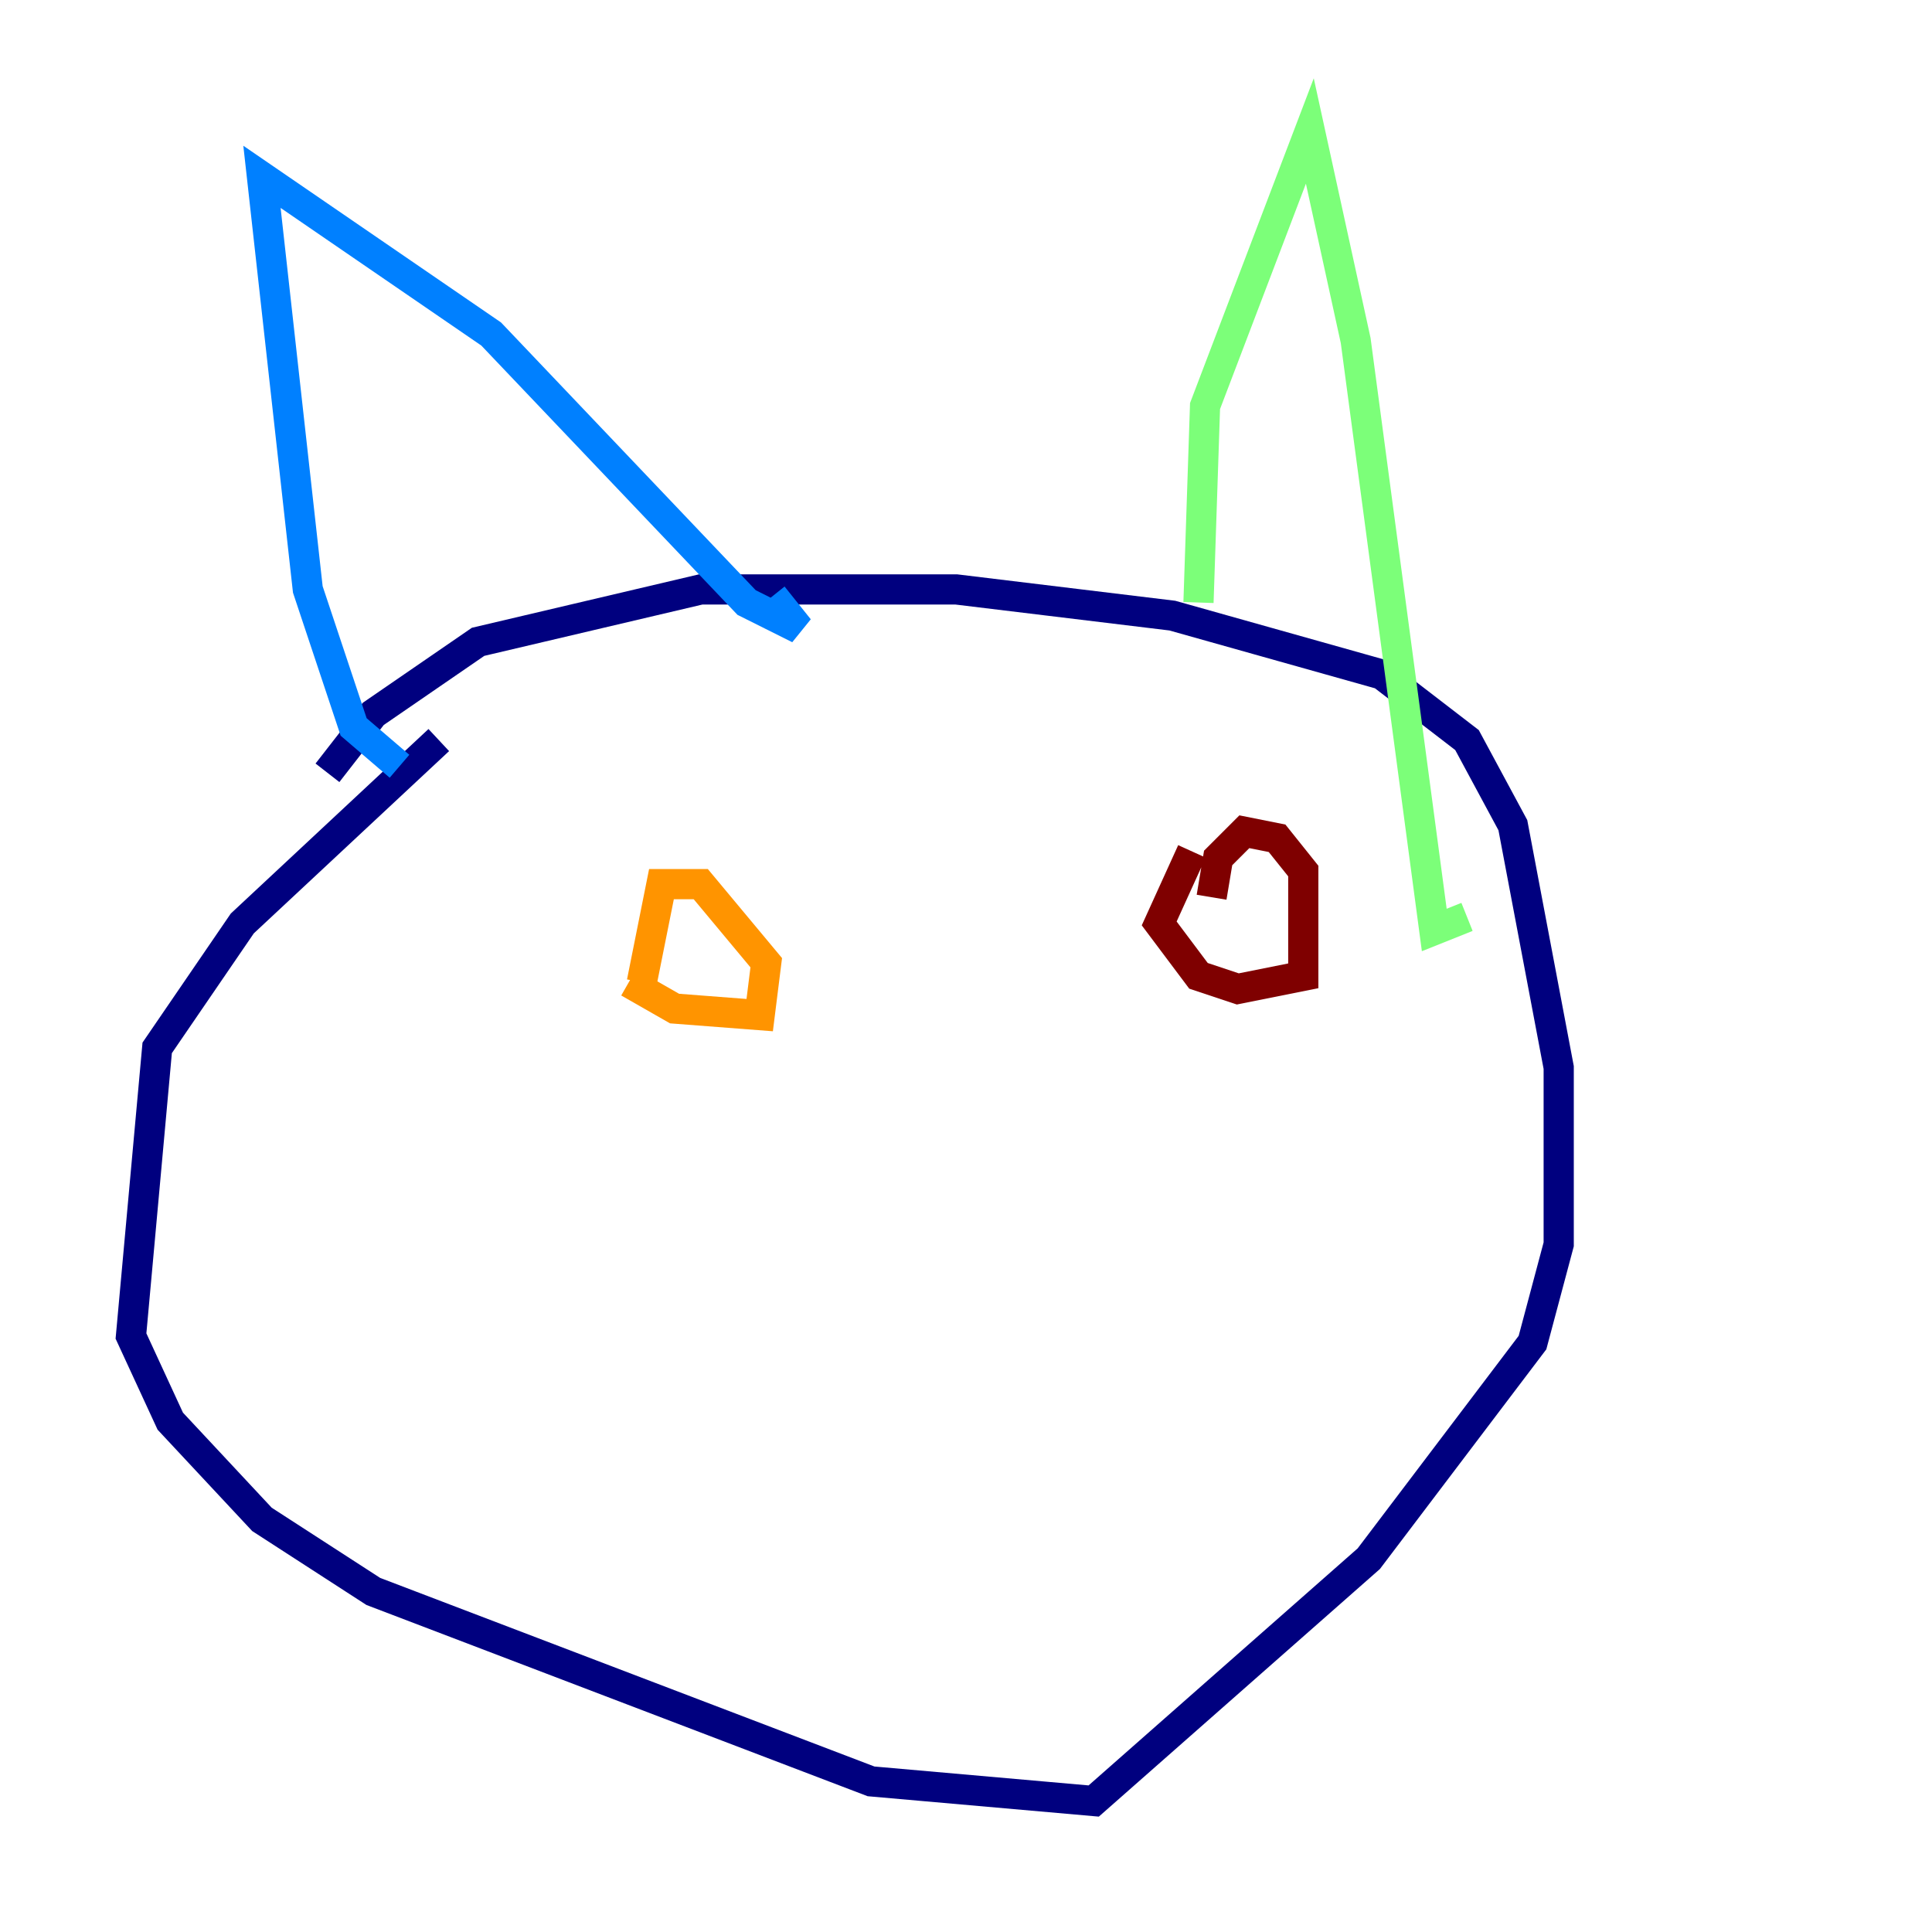 <?xml version="1.0" encoding="utf-8" ?>
<svg baseProfile="tiny" height="128" version="1.2" viewBox="0,0,128,128" width="128" xmlns="http://www.w3.org/2000/svg" xmlns:ev="http://www.w3.org/2001/xml-events" xmlns:xlink="http://www.w3.org/1999/xlink"><defs /><polyline fill="none" points="29.071,49.031 16.054,61.18 10.414,69.424 8.678,88.515 11.281,94.156 17.356,100.664 24.732,105.437 57.709,118.02 72.461,119.322 90.685,103.268 101.532,88.949 103.268,82.441 103.268,70.725 100.231,54.671 97.193,49.031 91.552,44.691 77.668,40.786 63.349,39.051 46.427,39.051 31.675,42.522 24.732,47.295 21.695,51.2" stroke="#00007f" stroke-width="2" /><polyline fill="none" points="26.468,50.766 23.43,48.163 20.393,39.051 17.356,11.715 32.542,22.129 49.464,39.919 52.936,41.654 51.2,39.485" stroke="#0080ff" stroke-width="2" /><polyline fill="none" points="79.403,39.919 79.837,26.902 86.78,8.678 89.817,22.563 95.024,61.614 97.193,60.746" stroke="#7cff79" stroke-width="2" /><polyline fill="none" points="41.654,65.085 44.691,66.82 50.332,67.254 50.766,63.783 46.427,58.576 43.824,58.576 42.522,65.085" stroke="#ff9400" stroke-width="2" /><polyline fill="none" points="78.969,56.407 76.8,61.18 79.403,64.651 82.007,65.519 86.346,64.651 86.346,57.709 84.61,55.539 82.441,55.105 80.705,56.841 80.271,59.444" stroke="#7f0000" stroke-width="2" /></svg>
